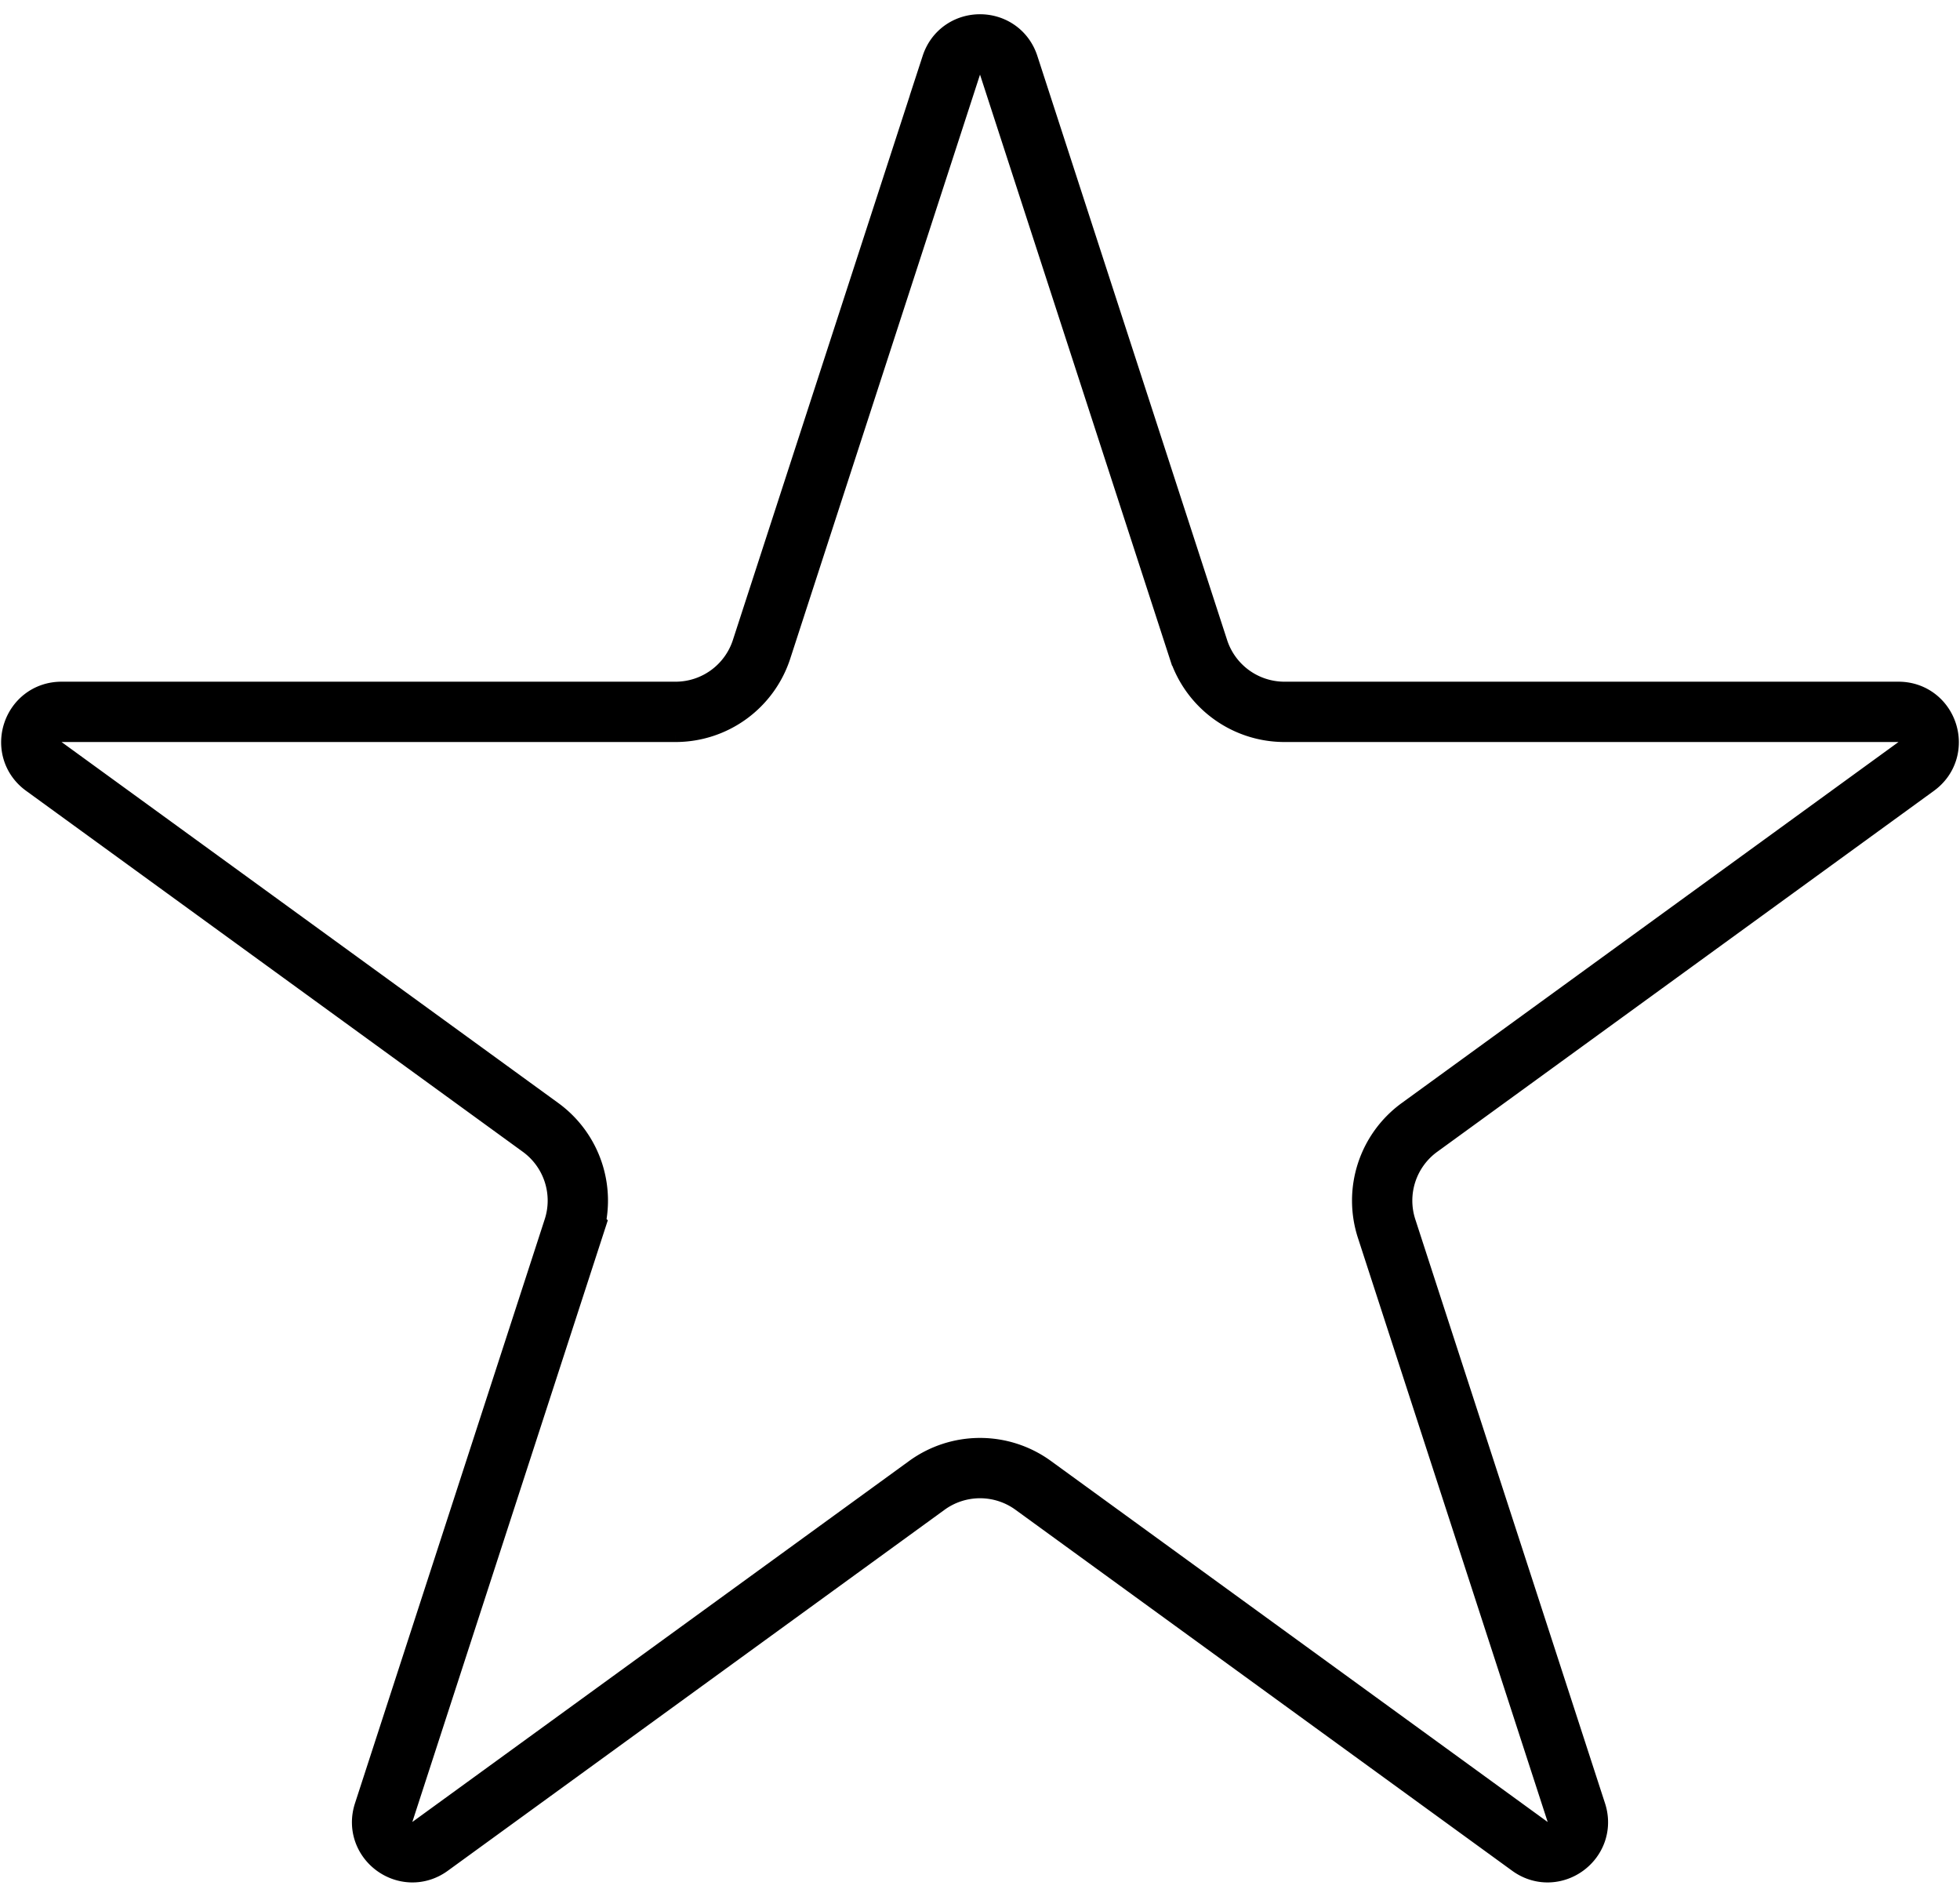 <?xml version="1.0" encoding="utf-8"?><svg width="65" height="63" fill="none" xmlns="http://www.w3.org/2000/svg" viewBox="0 0 65 63"><path d="M31.549 2.163c.3-.921 1.603-.921 1.902 0l6.293 19.367a3 3 0 002.853 2.073H62.96c.969 0 1.372 1.24.588 1.809l-16.474 11.97a3 3 0 00-1.09 3.353l6.293 19.367c.299.921-.756 1.688-1.54 1.118L34.264 49.25a3 3 0 00-3.526 0L14.262 61.22c-.783.57-1.838-.197-1.539-1.118l6.293-19.367a3 3 0 00-1.09-3.354L1.452 25.411c-.784-.569-.381-1.808.588-1.808h20.363a3 3 0 002.853-2.073L31.55 2.163z" stroke="#000" stroke-width="2"/></svg>